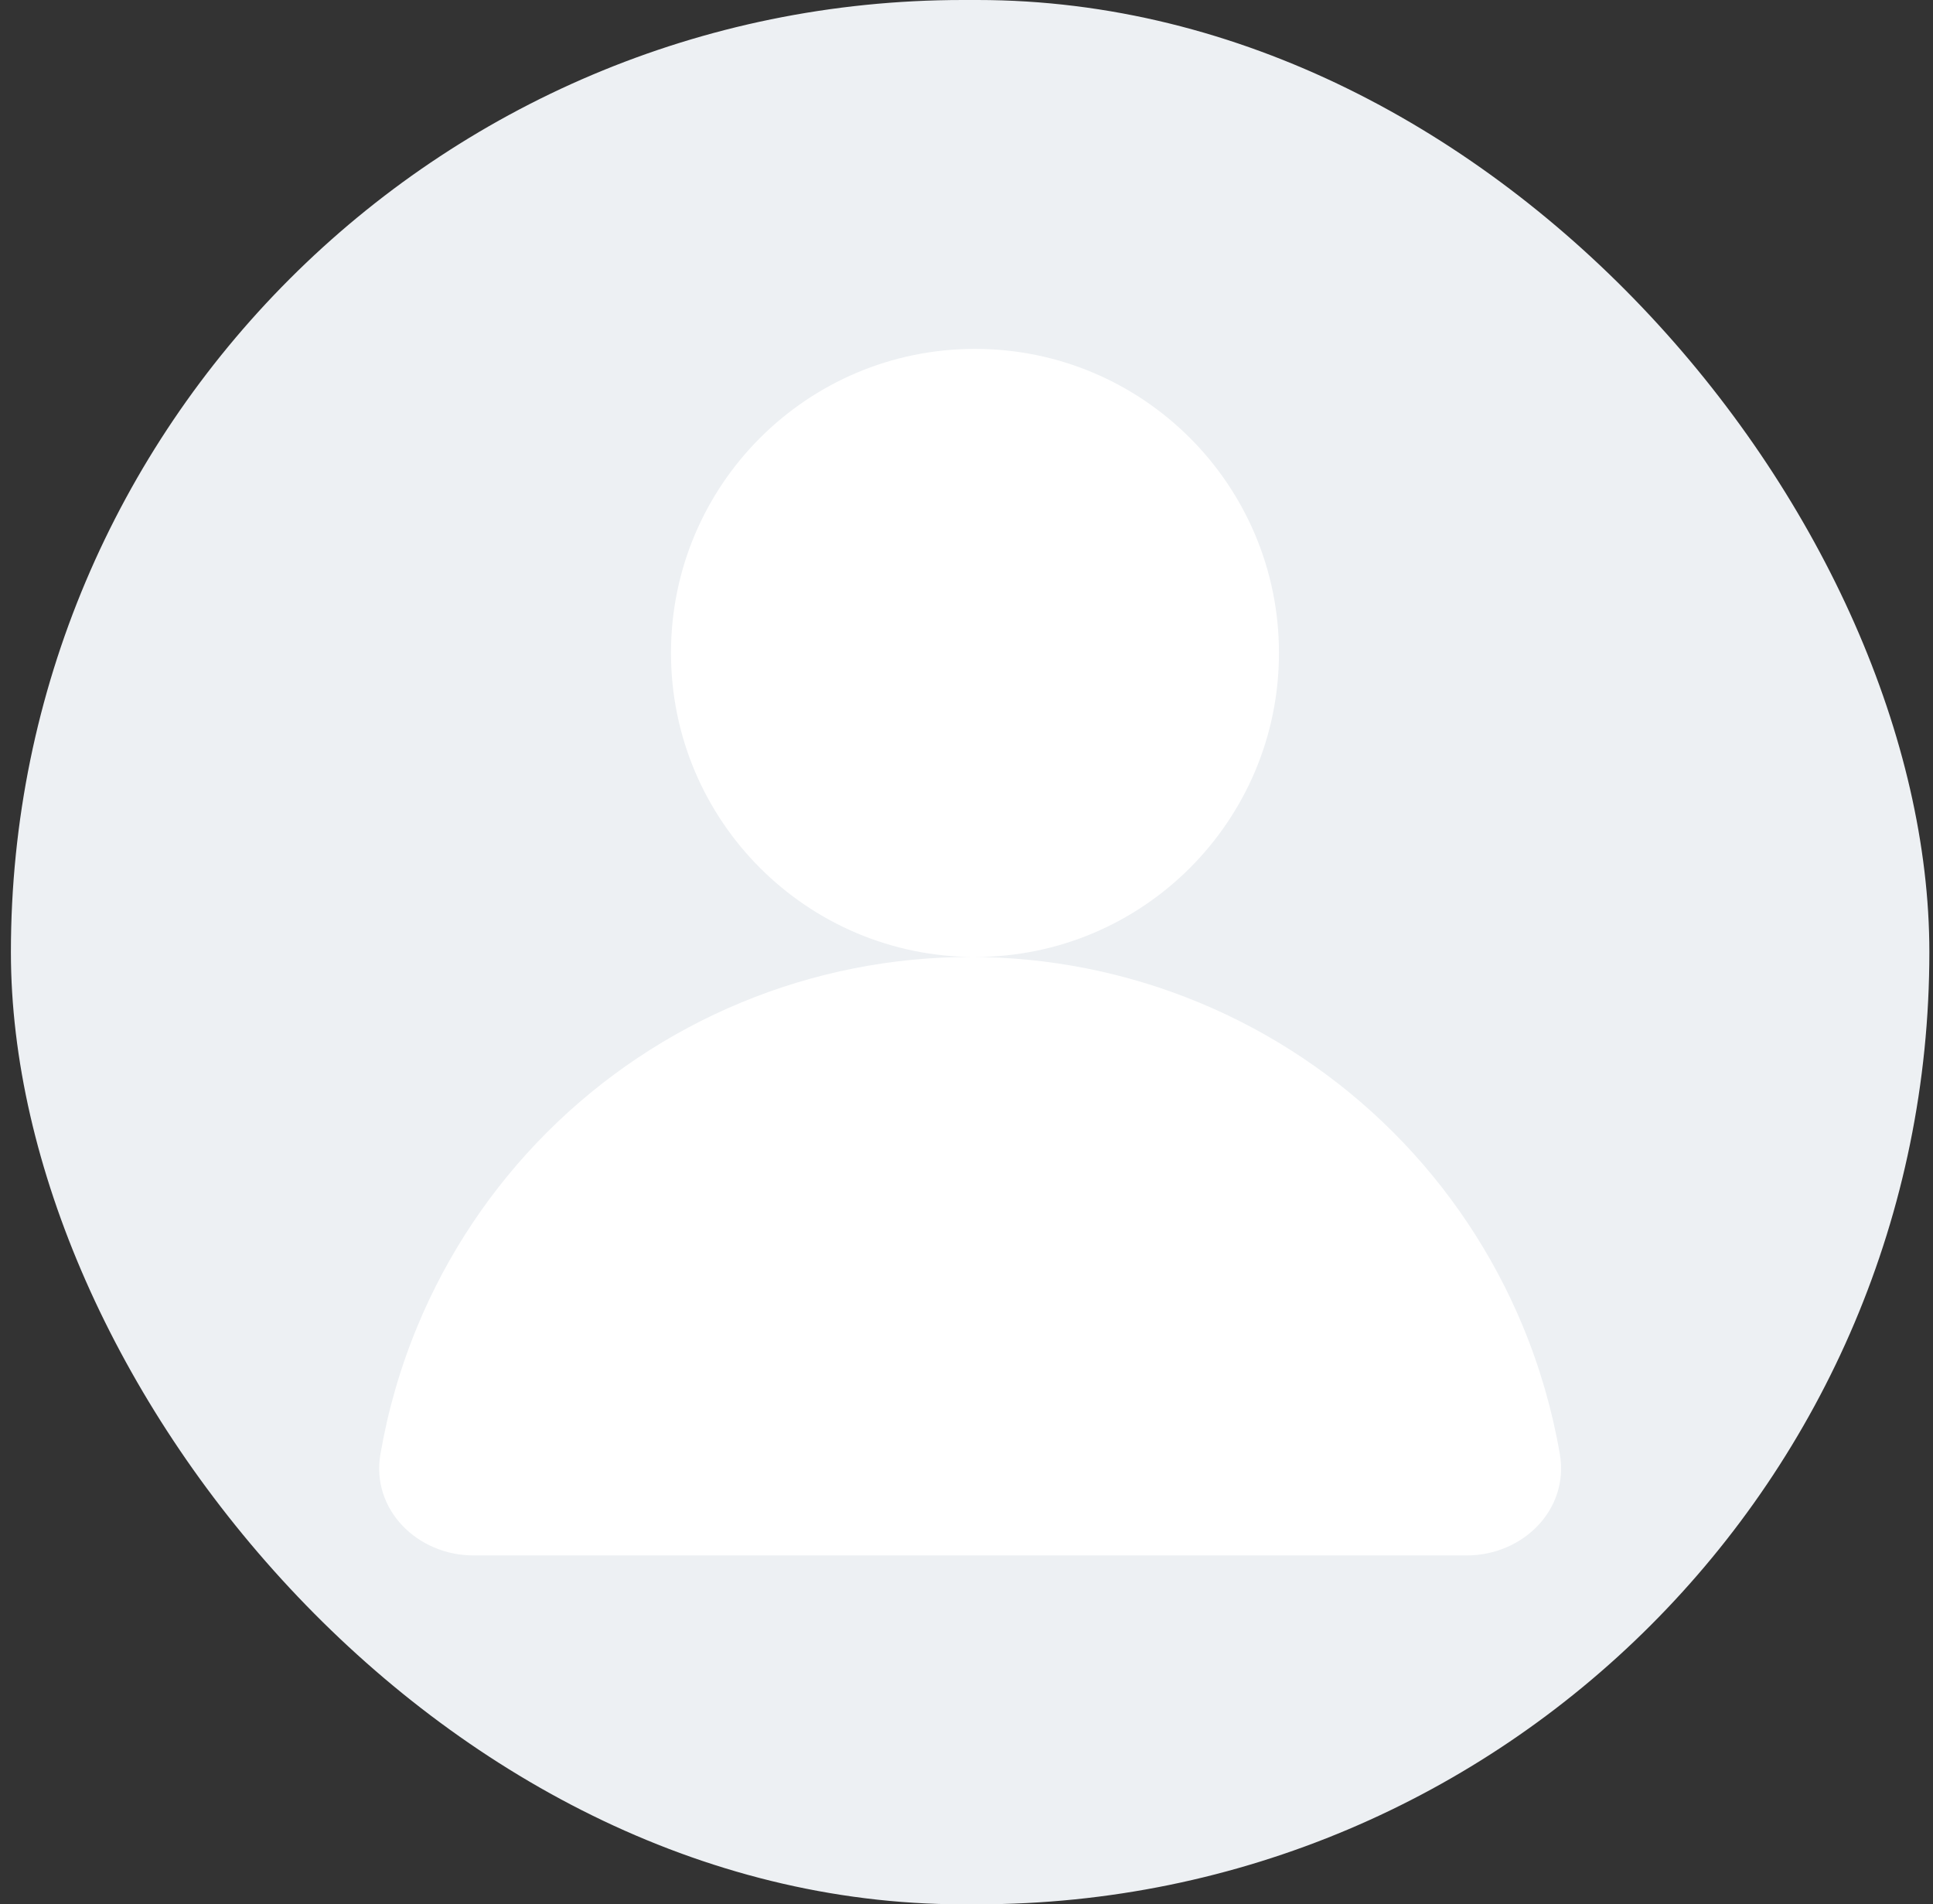 <svg width="133" height="131" viewBox="0 0 133 131" fill="none" xmlns="http://www.w3.org/2000/svg">
<rect x="0" y="0" width="133" height="131" fill="#333333" stroke="none"/>
<rect x="0.75" width="132" height="131" rx="65.5" fill="#EDF0F3"/>
<path d="M66.751 65.831C72.157 65.831 77.51 66.896 82.504 68.965C87.499 71.034 92.038 74.067 95.861 77.89C99.683 81.712 102.716 86.251 104.785 91.245C105.958 94.078 106.808 97.026 107.325 100.033C107.979 103.843 104.784 107 100.918 107H32.583C28.716 107 25.521 103.843 26.175 100.033C26.692 97.026 27.542 94.078 28.715 91.245C30.784 86.25 33.817 81.713 37.64 77.89C41.463 74.067 46.001 71.034 50.996 68.965C55.99 66.896 61.344 65.831 66.751 65.831ZM67.084 24C78.635 24 87.999 33.364 87.999 44.916C87.999 56.468 78.635 65.832 67.084 65.832C55.532 65.832 46.168 56.468 46.167 44.916C46.167 33.364 55.532 24 67.084 24Z" fill="white"/>
</svg>
